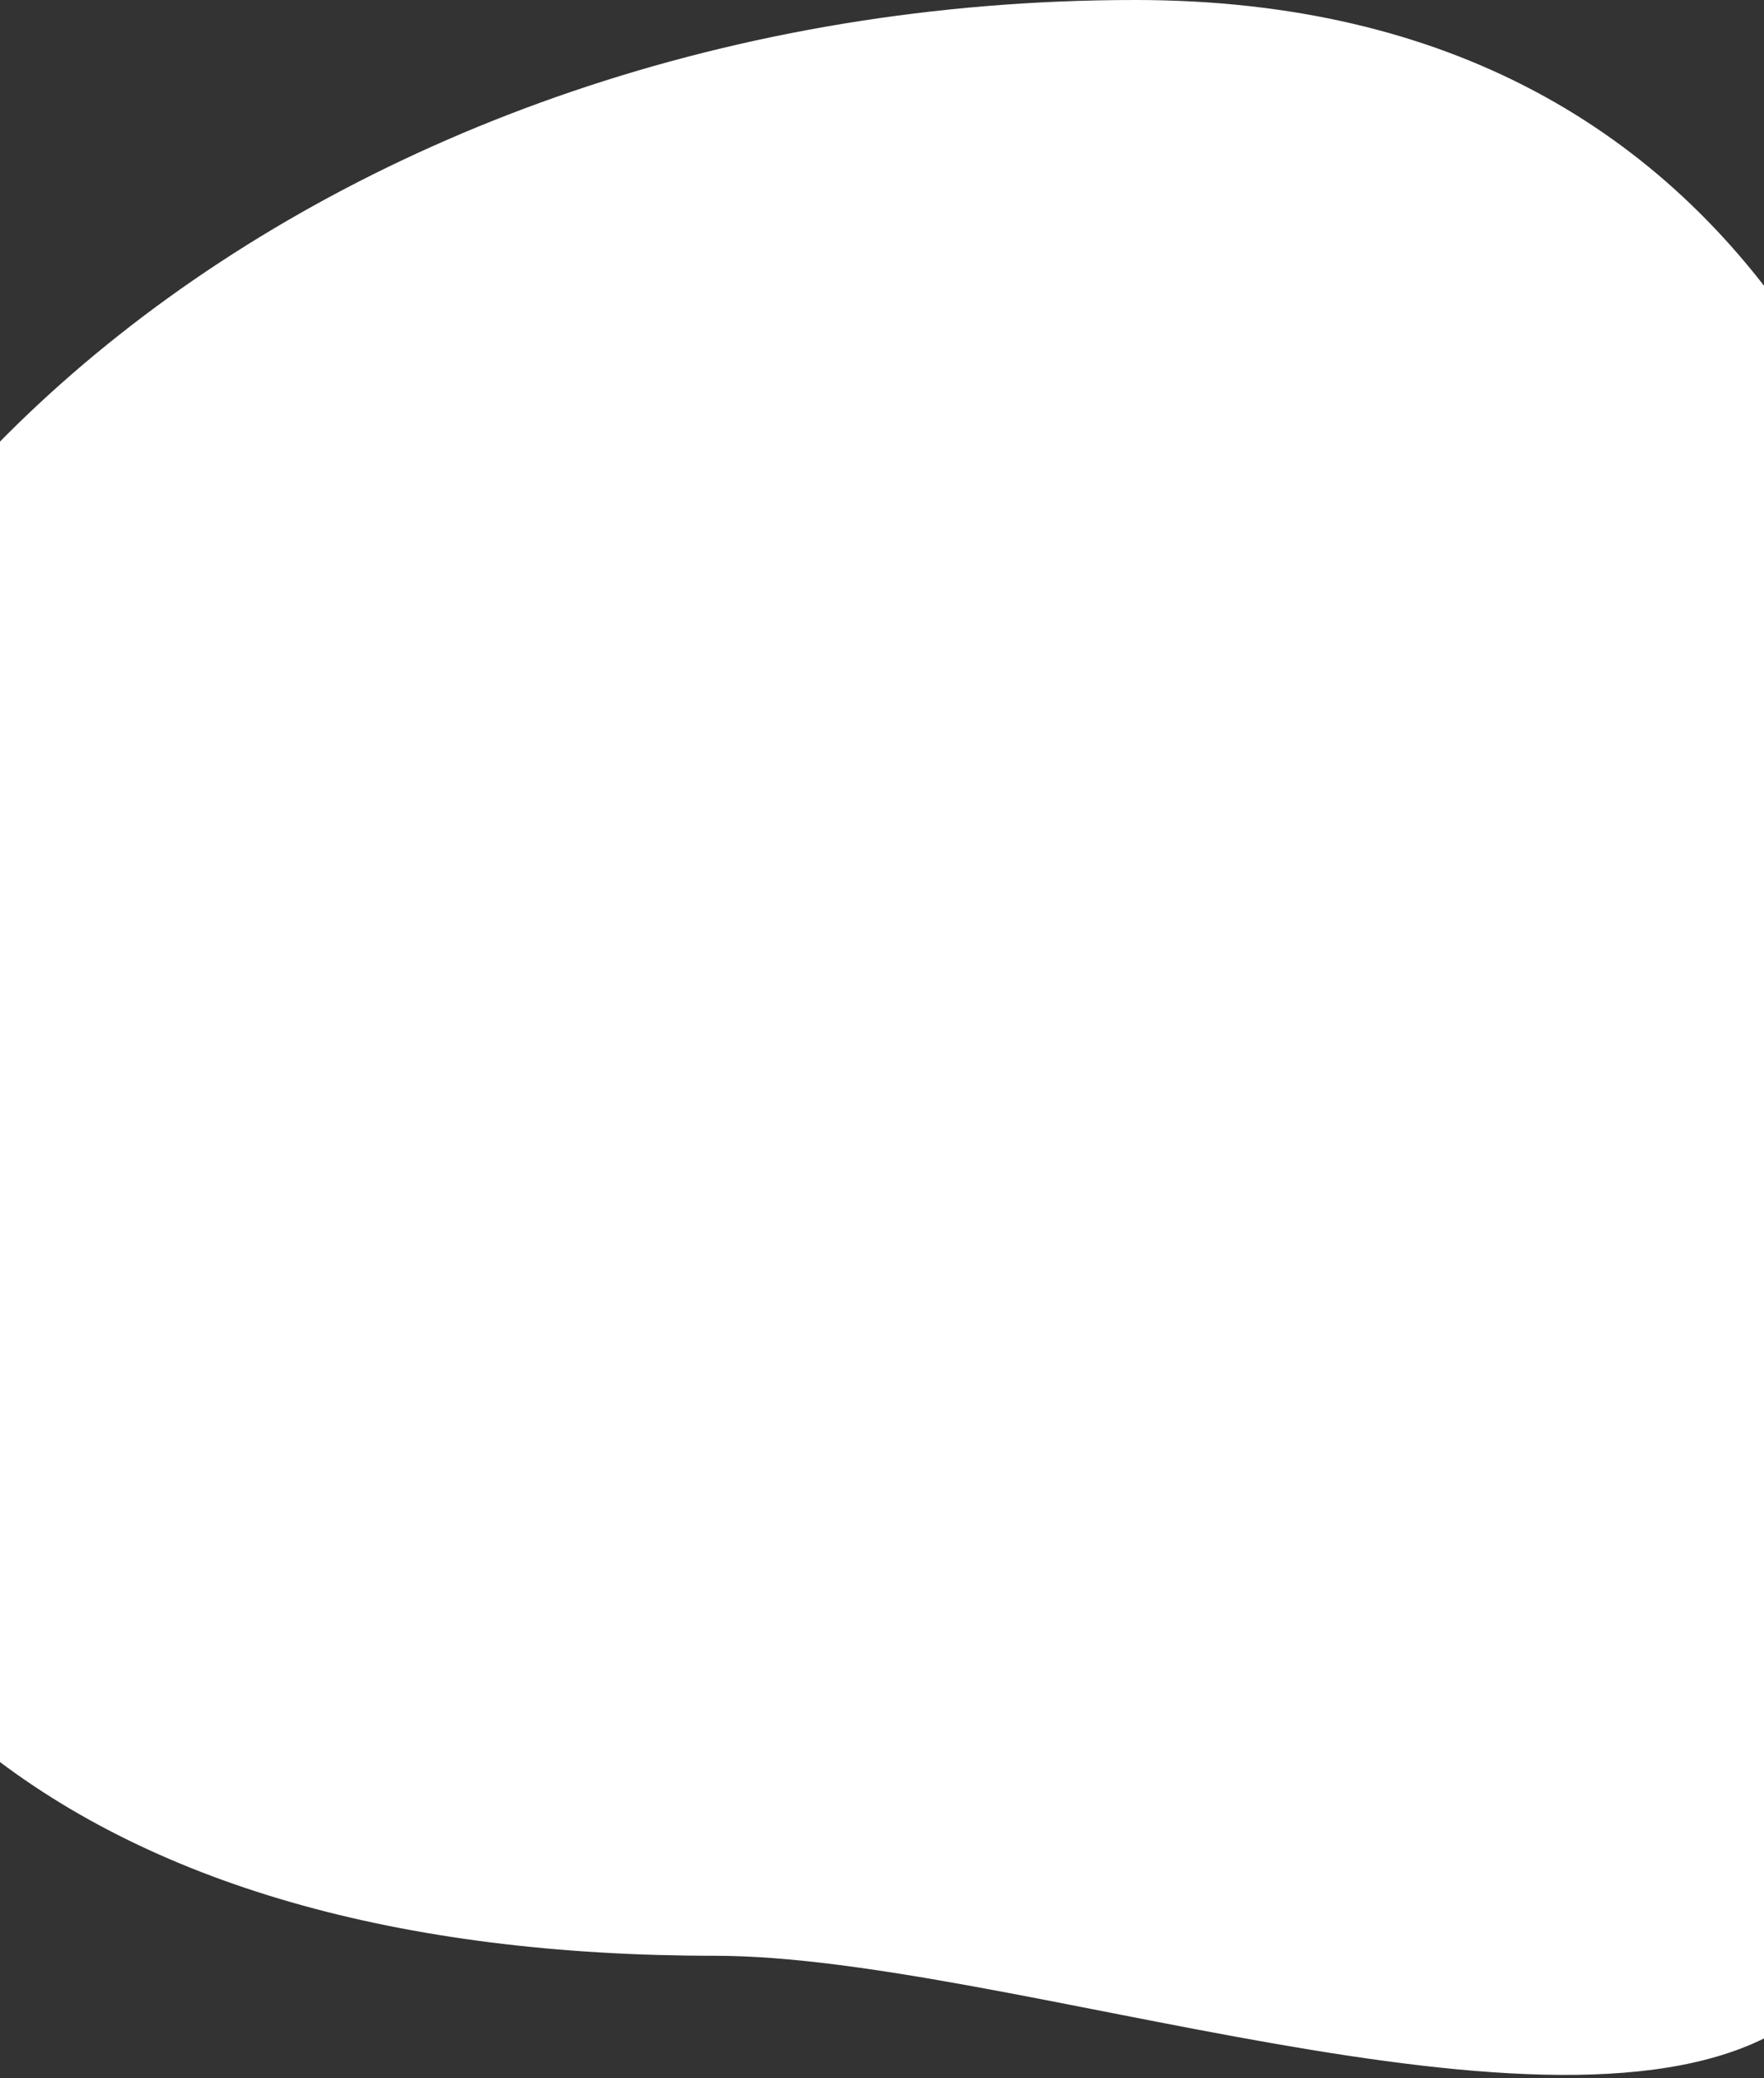 <svg width="360" height="424" viewBox="0 0 360 424" fill="none" xmlns="http://www.w3.org/2000/svg">
<rect x="0" y="0" width="360" height="424" fill="#333333" stroke="none"/>
<path d="M406.239 224.148C406.239 290.773 425.239 376.935 363.555 413.937C317.32 441.671 205.526 399 145.878 399C17.13 399 -60 340.712 -60 224.148C-60 107.583 67.504 0 231.673 0C360.421 0 406.239 107.583 406.239 224.148Z" fill="white"/>
</svg>

